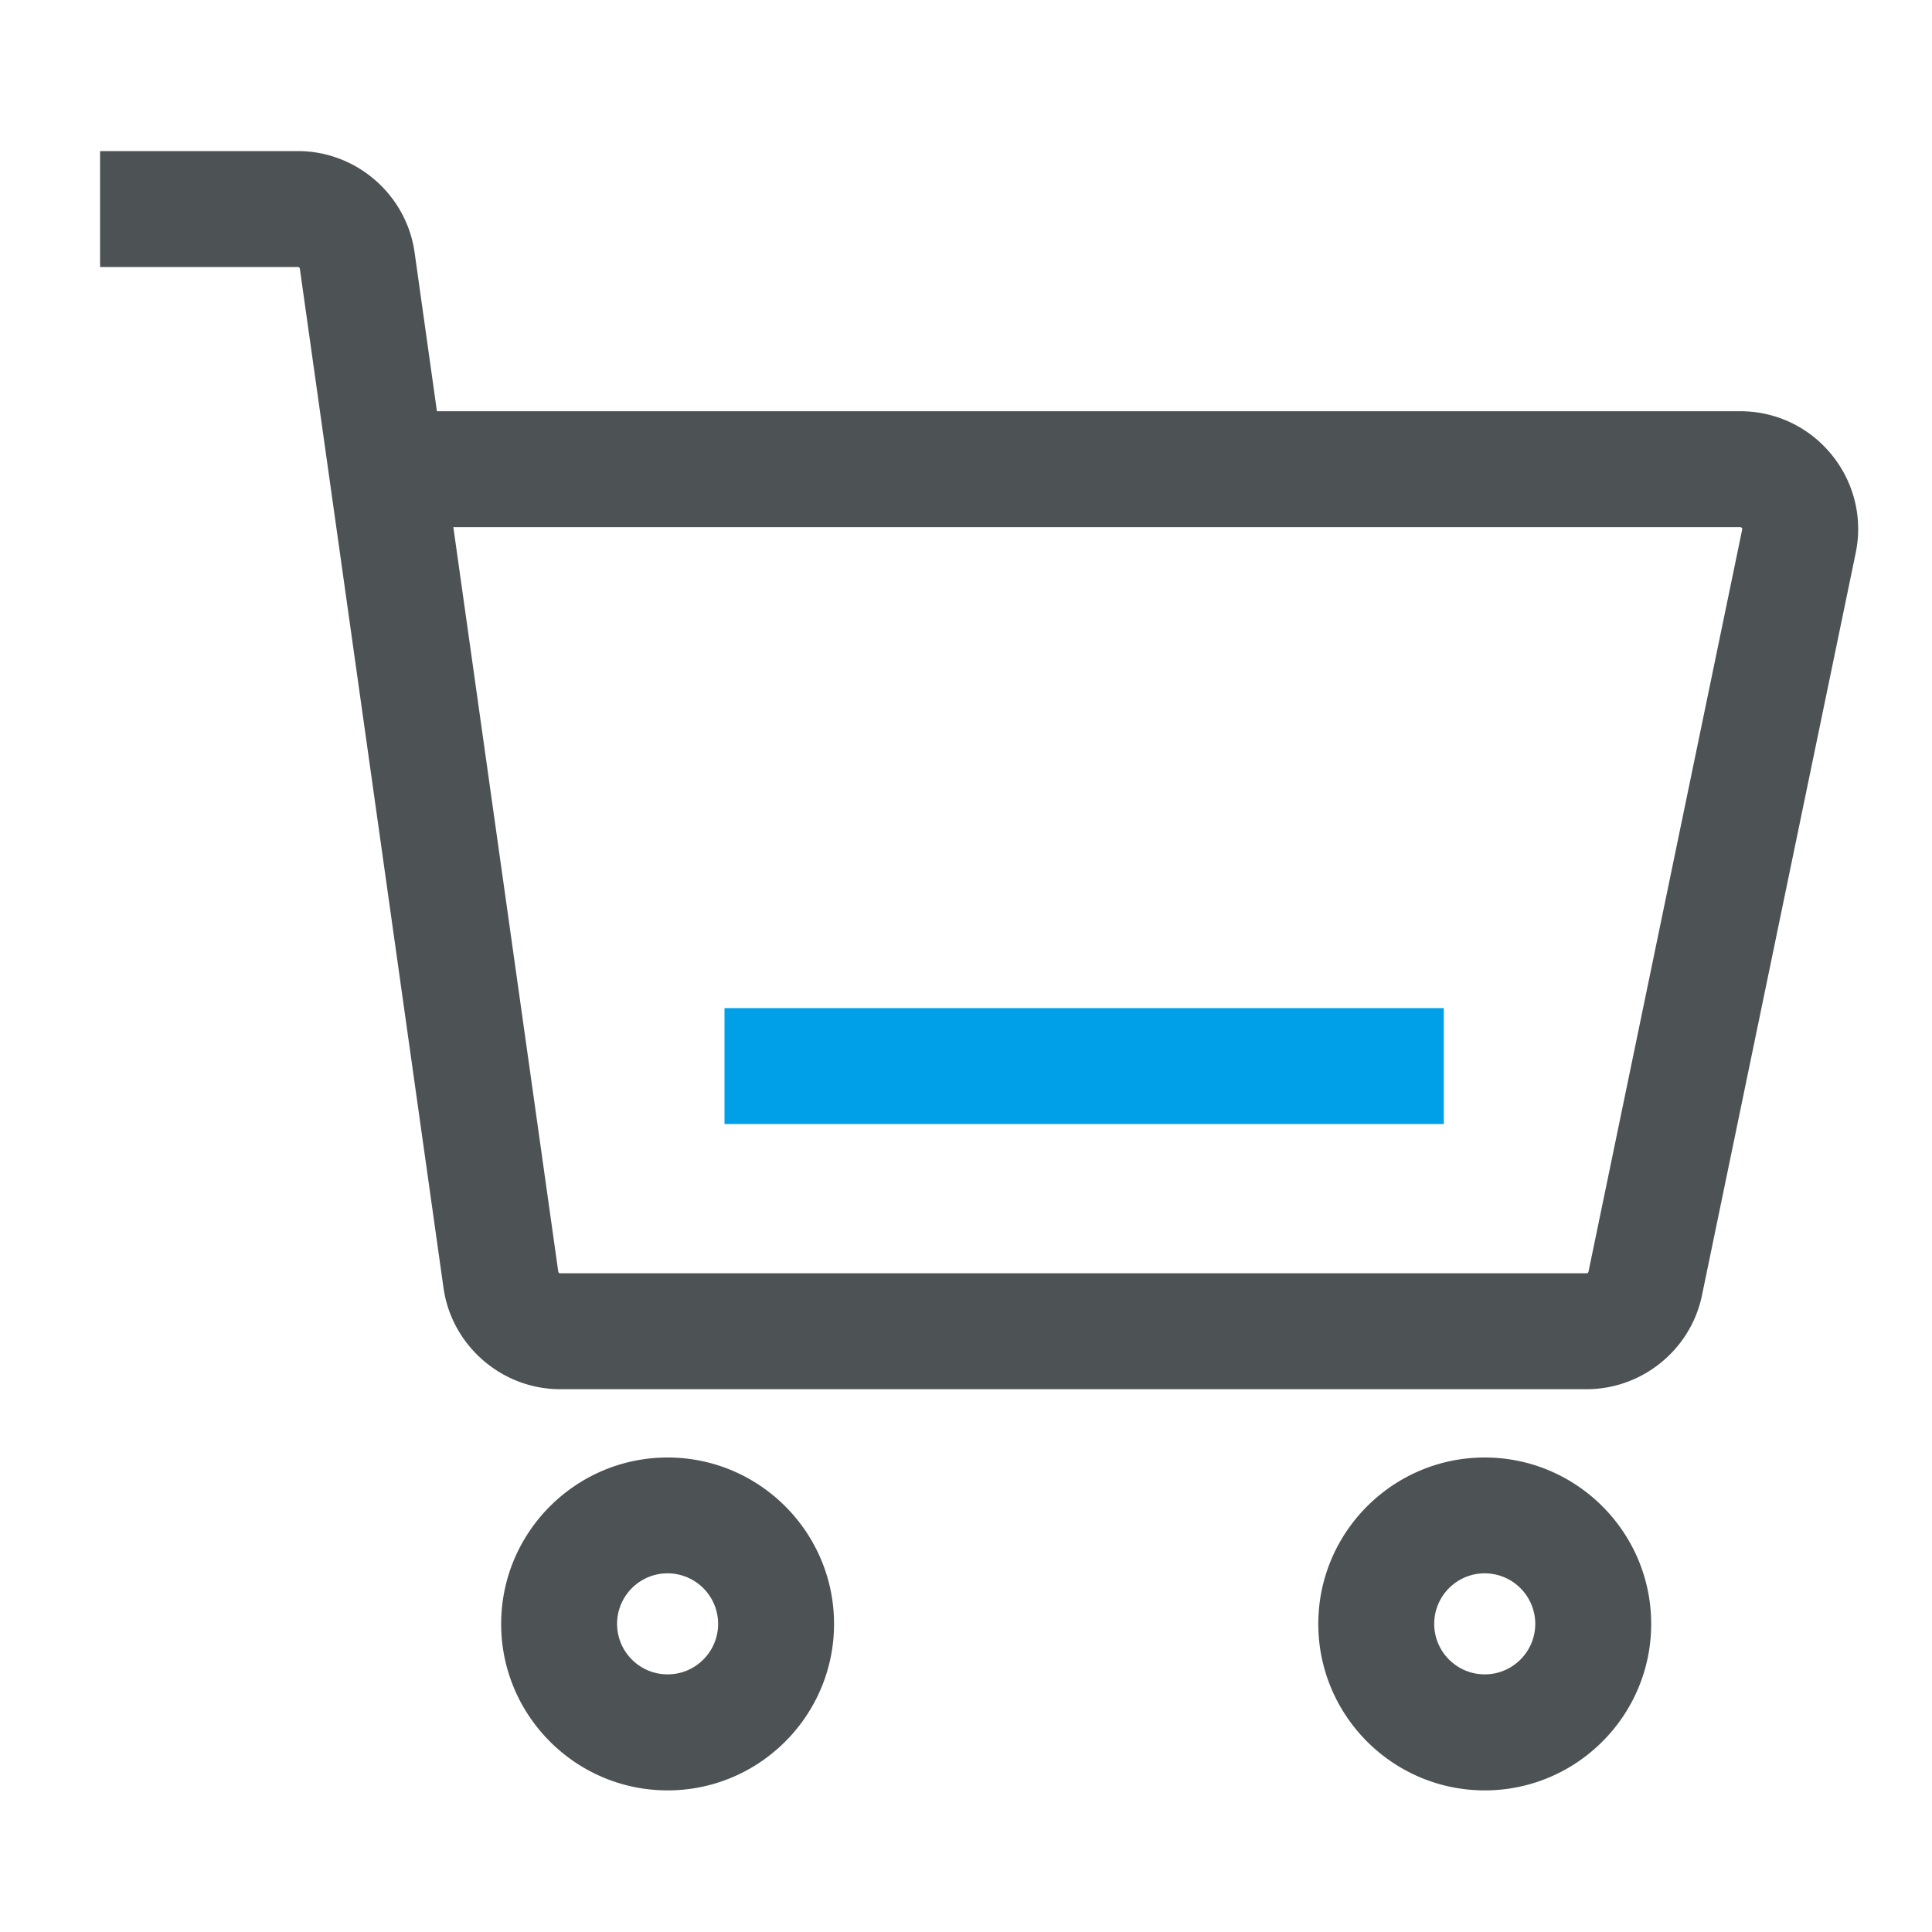 <?xml version="1.0" standalone="no"?><!DOCTYPE svg PUBLIC "-//W3C//DTD SVG 1.1//EN" "http://www.w3.org/Graphics/SVG/1.1/DTD/svg11.dtd"><svg class="icon" width="200px" height="200.00px" viewBox="0 0 1024 1024" version="1.1" xmlns="http://www.w3.org/2000/svg"><path d="M840.909 736.307H296.909c-30.925 0-57.549-23.091-61.85-53.76L158.925 142.387c-0.051-0.512-0.512-0.87-1.024-0.87H53.043v-61.44h104.858c30.976 0 57.549 23.091 61.85 53.76l11.827 84.122h690.79c18.893 0 36.557 8.397 48.435 23.04 11.93 14.643 16.589 33.638 12.749 52.122l-81.459 393.37c-5.939 28.877-31.693 49.818-61.184 49.818zM240.282 279.398l55.603 394.547c0.051 0.512 0.512 0.922 1.024 0.922h544c0.512 0 0.922-0.358 1.024-0.819l81.459-393.37c0.051-0.205 0.102-0.461-0.205-0.87-0.307-0.41-0.614-0.41-0.819-0.41H240.282zM353.843 948.941c-48.64 0-88.218-39.578-88.218-88.218s39.578-88.218 88.218-88.218 88.218 39.578 88.218 88.218-39.578 88.218-88.218 88.218z m0-115.046c-14.797 0-26.778 12.032-26.778 26.778 0 14.797 12.032 26.778 26.778 26.778 14.797 0 26.778-12.032 26.778-26.778a26.829 26.829 0 0 0-26.778-26.778zM786.944 948.941c-48.64 0-88.218-39.578-88.218-88.218s39.578-88.218 88.218-88.218 88.218 39.578 88.218 88.218-39.578 88.218-88.218 88.218z m0-115.046c-14.797 0-26.778 12.032-26.778 26.778 0 14.797 12.032 26.778 26.778 26.778 14.797 0 26.778-12.032 26.778-26.778a26.829 26.829 0 0 0-26.778-26.778z" fill="#4D5254" /><path d="M384 534.323h381.235v61.44H384z" fill="#00A0E9" /></svg>